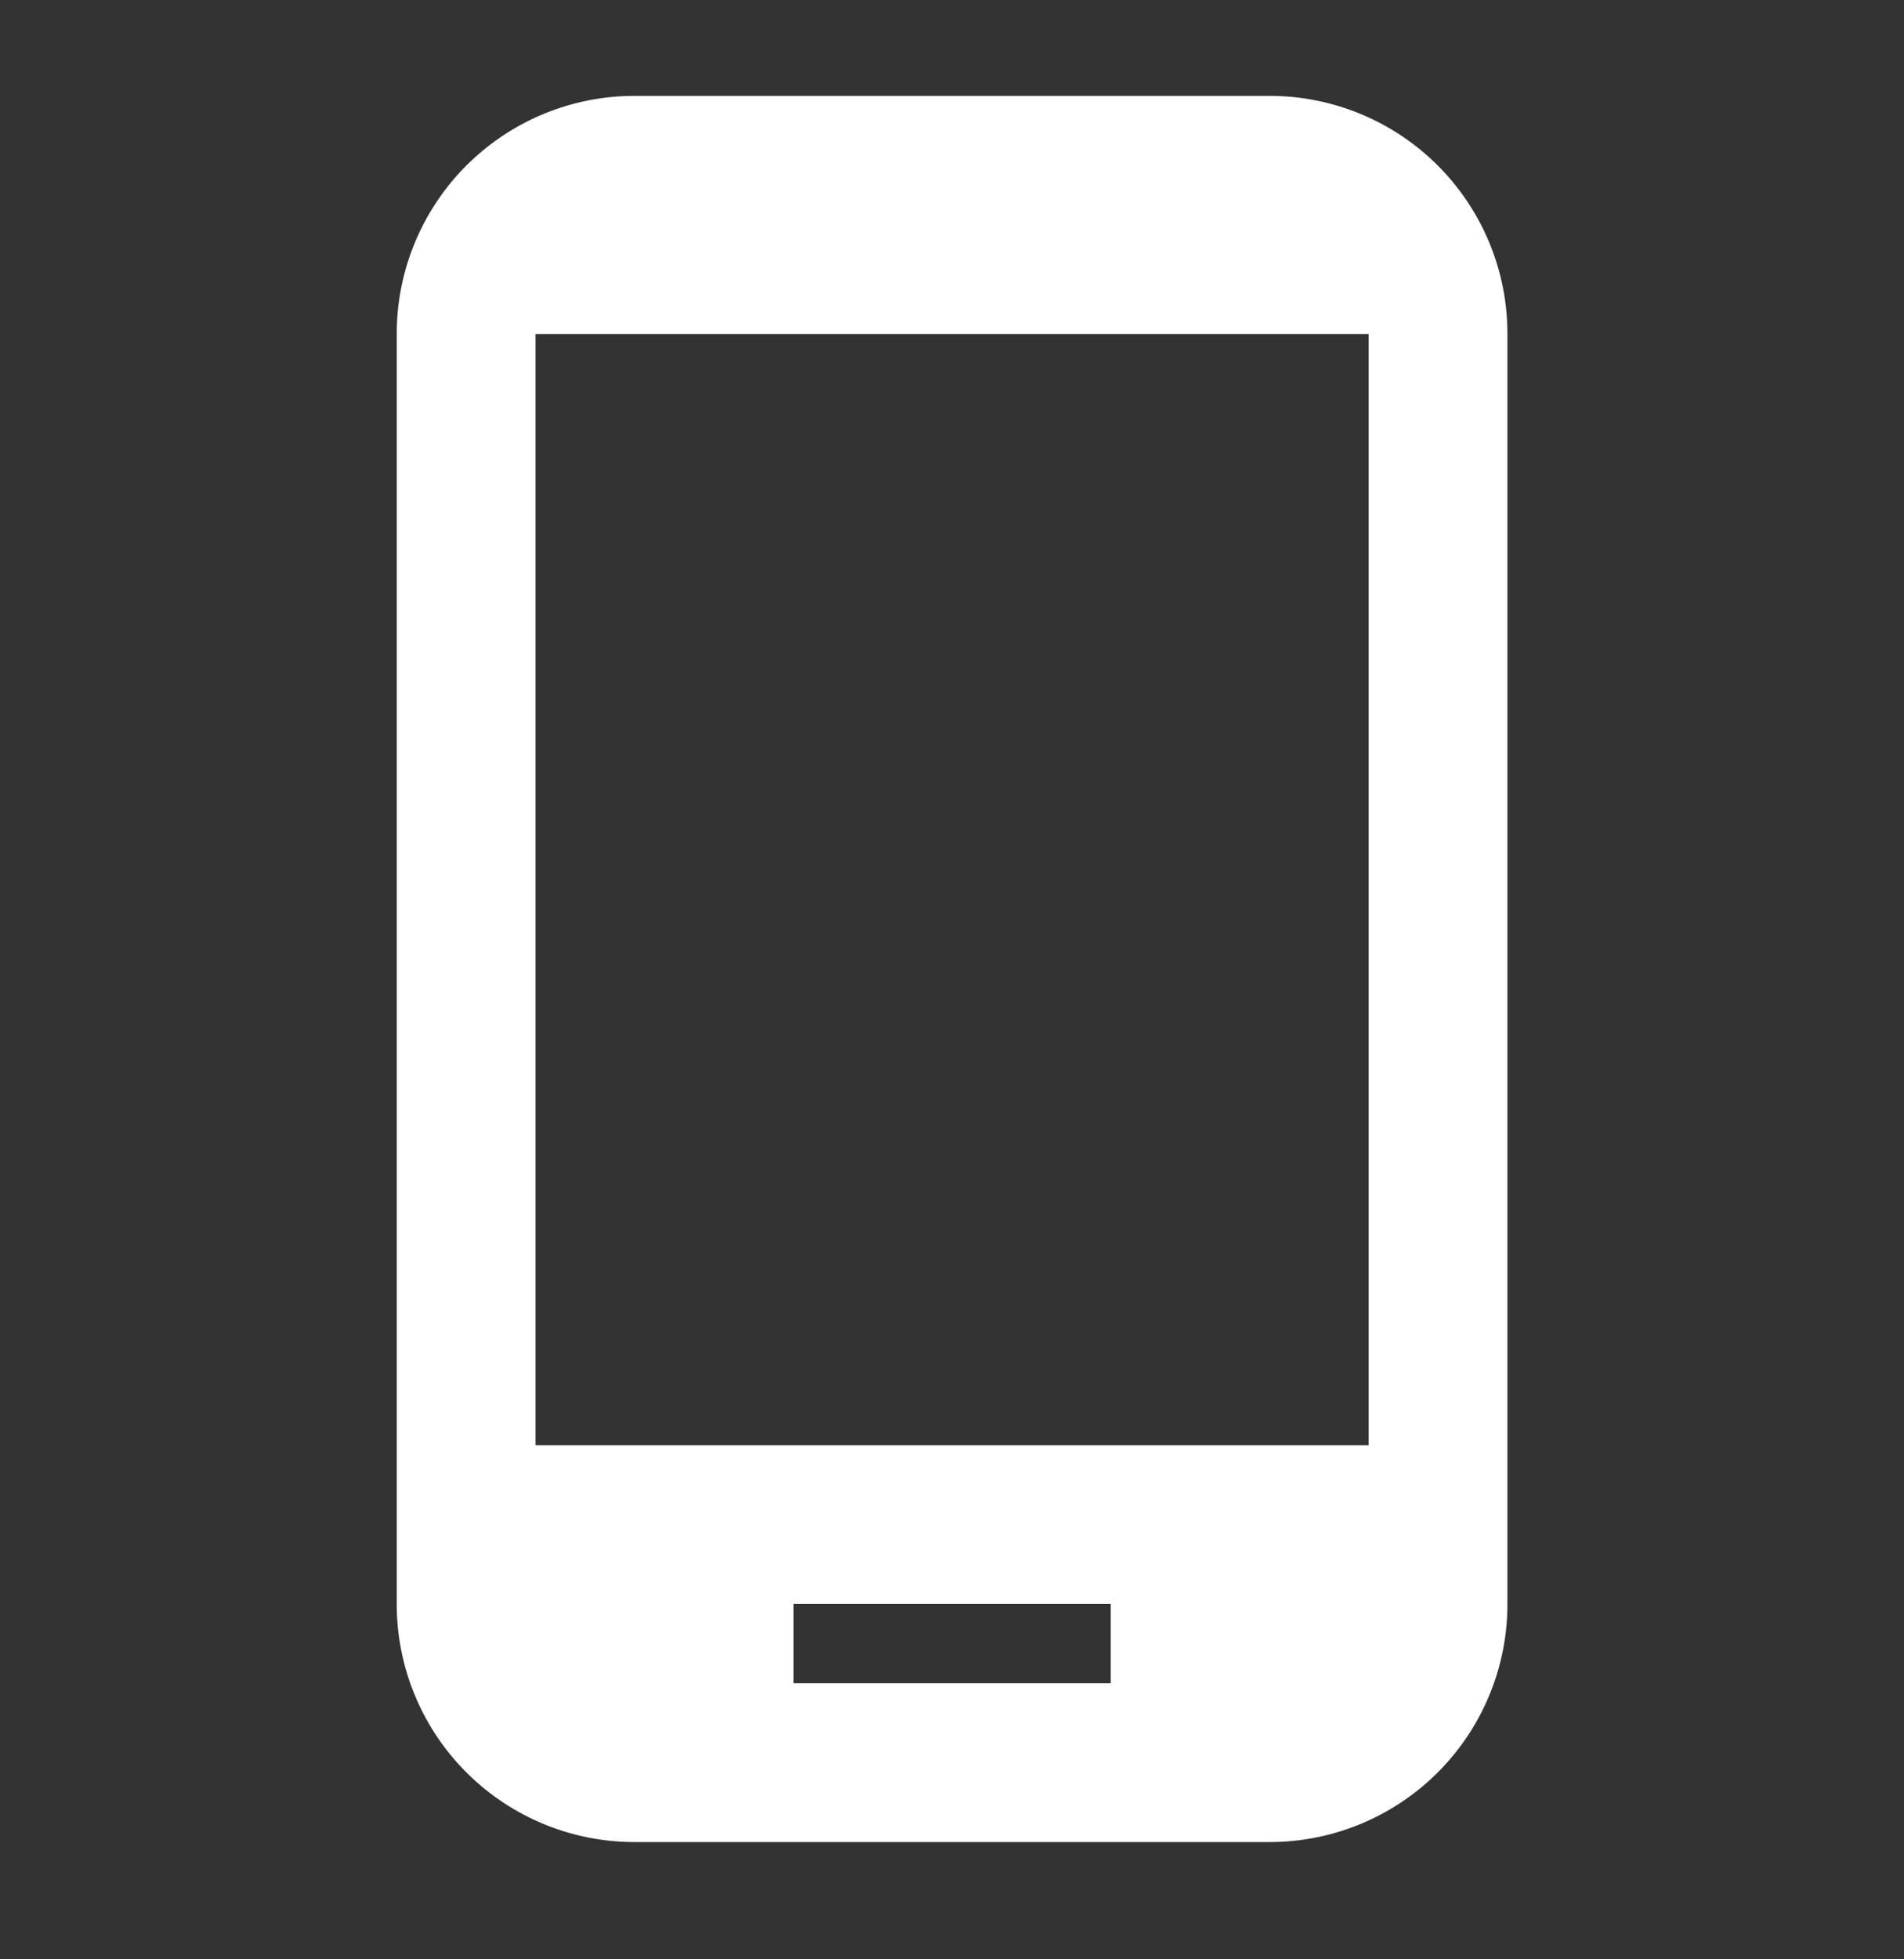 <svg width="35" height="36" fill="none" xmlns="http://www.w3.org/2000/svg"><rect width="100%" height="100%" fill="#333333" stroke="none"/><path d="M23.335 1.762H11.668a4.37 4.37 0 00-4.375 4.375V29.47a4.37 4.37 0 004.375 4.375h11.667a4.37 4.37 0 004.375-4.375V6.137a4.37 4.37 0 00-4.375-4.375zm-2.917 29.166h-5.833V29.47h5.833v1.458zm4.74-4.375H9.845V6.137h15.313v20.416z" fill="#fff"/></svg>